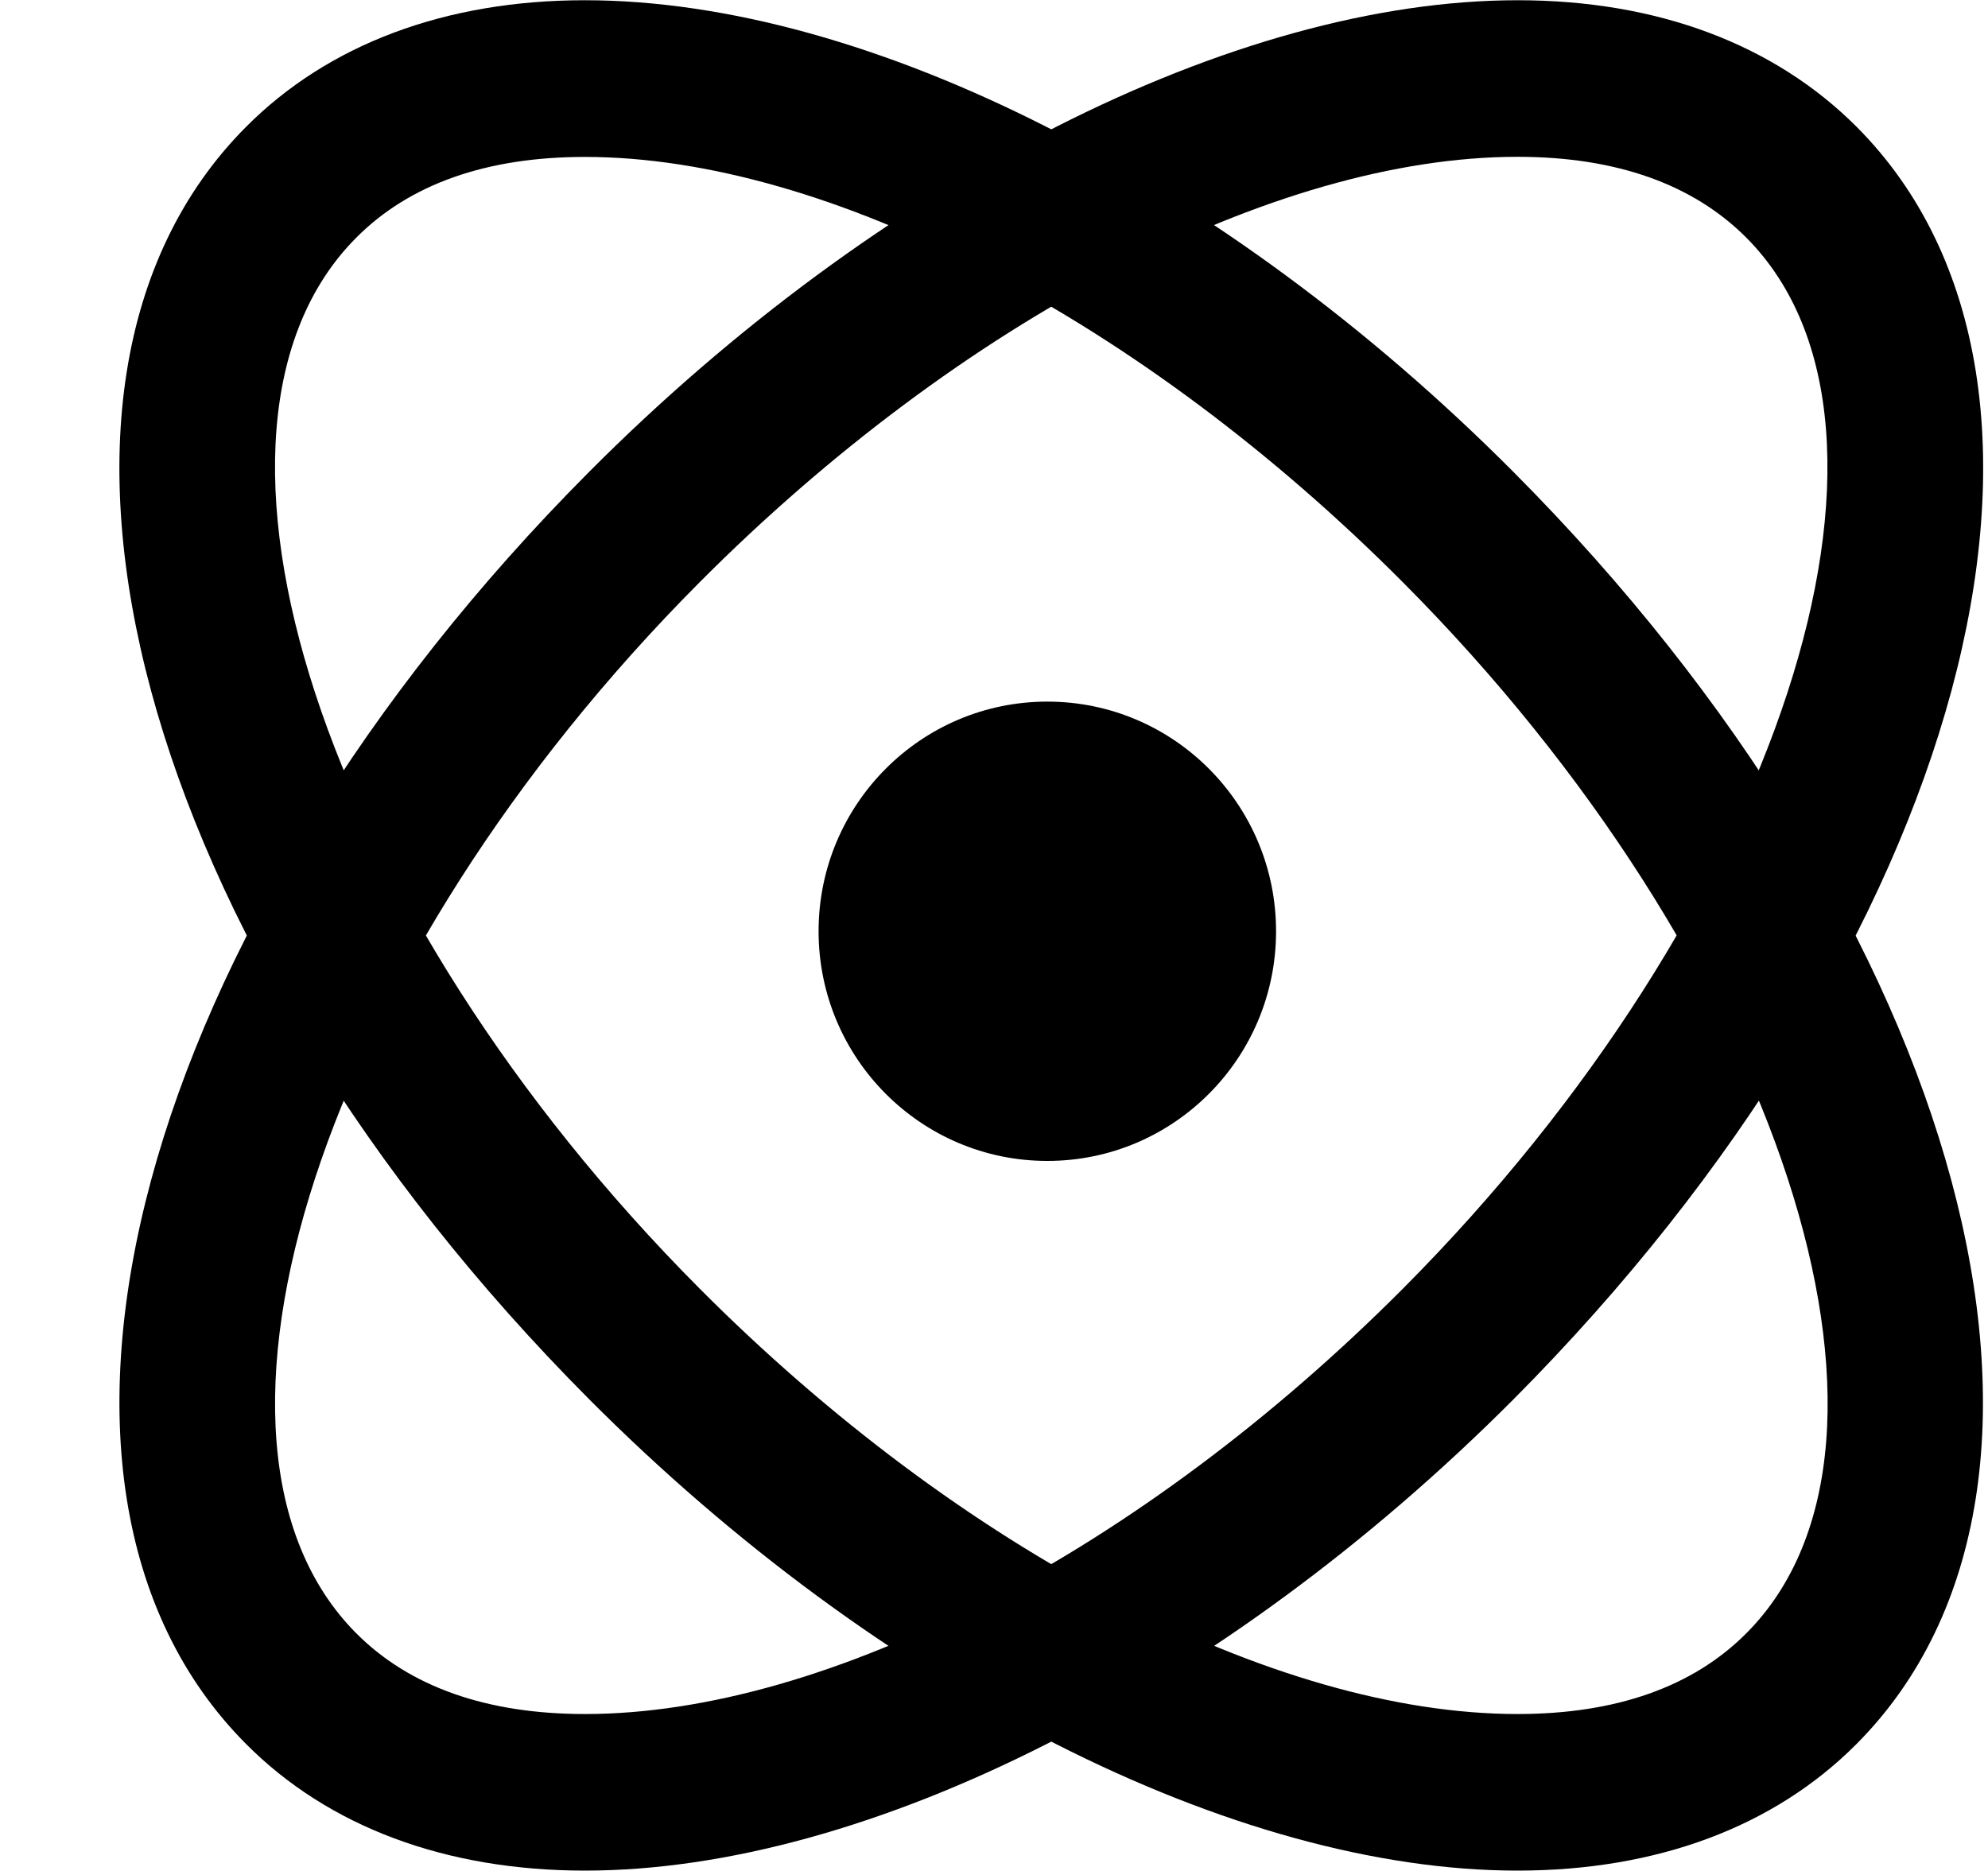 <svg xmlns="http://www.w3.org/2000/svg" xmlns:xlink="http://www.w3.org/1999/xlink" width="17" height="16" viewBox="0 0 17 16"><g fill="currentColor" fill-rule="evenodd" transform="translate(1)"><ellipse cx="7.956" cy="7.964" rx="1.956" ry="1.964"/><path d="M11.977 15.997c-2.42 0-5.461-1.544-7.938-4.03C.177 8.09-1.113 3.311 1.103 1.086C1.808.377 2.812.002 4.001.002c2.421 0 5.462 1.545 7.939 4.032c3.861 3.876 5.15 8.655 2.936 10.88c-.705.709-1.708 1.083-2.899 1.083M4.002 1.342c-.841 0-1.5.232-1.956.691c-1.63 1.636-.285 5.752 2.936 8.986c2.235 2.244 4.916 3.639 6.995 3.639c.842 0 1.5-.232 1.957-.691c1.631-1.637.285-5.752-2.936-8.986c-2.235-2.245-4.916-3.639-6.996-3.639"/><path d="M4.002 15.997c-1.189 0-2.193-.374-2.898-1.083C-1.113 12.689.177 7.91 4.04 4.033C6.517 1.547 9.558.002 11.978.002c1.191 0 2.193.375 2.9 1.084c2.214 2.223.924 7.003-2.936 10.881c-2.478 2.486-5.52 4.03-7.94 4.03m7.975-14.656c-2.079 0-4.76 1.395-6.995 3.639c-3.221 3.235-4.565 7.351-2.936 8.987c.456.458 1.115.691 1.956.691c2.08 0 4.76-1.395 6.996-3.639c3.221-3.235 4.564-7.352 2.935-8.987c-.457-.458-1.115-.691-1.956-.691"/></g></svg>